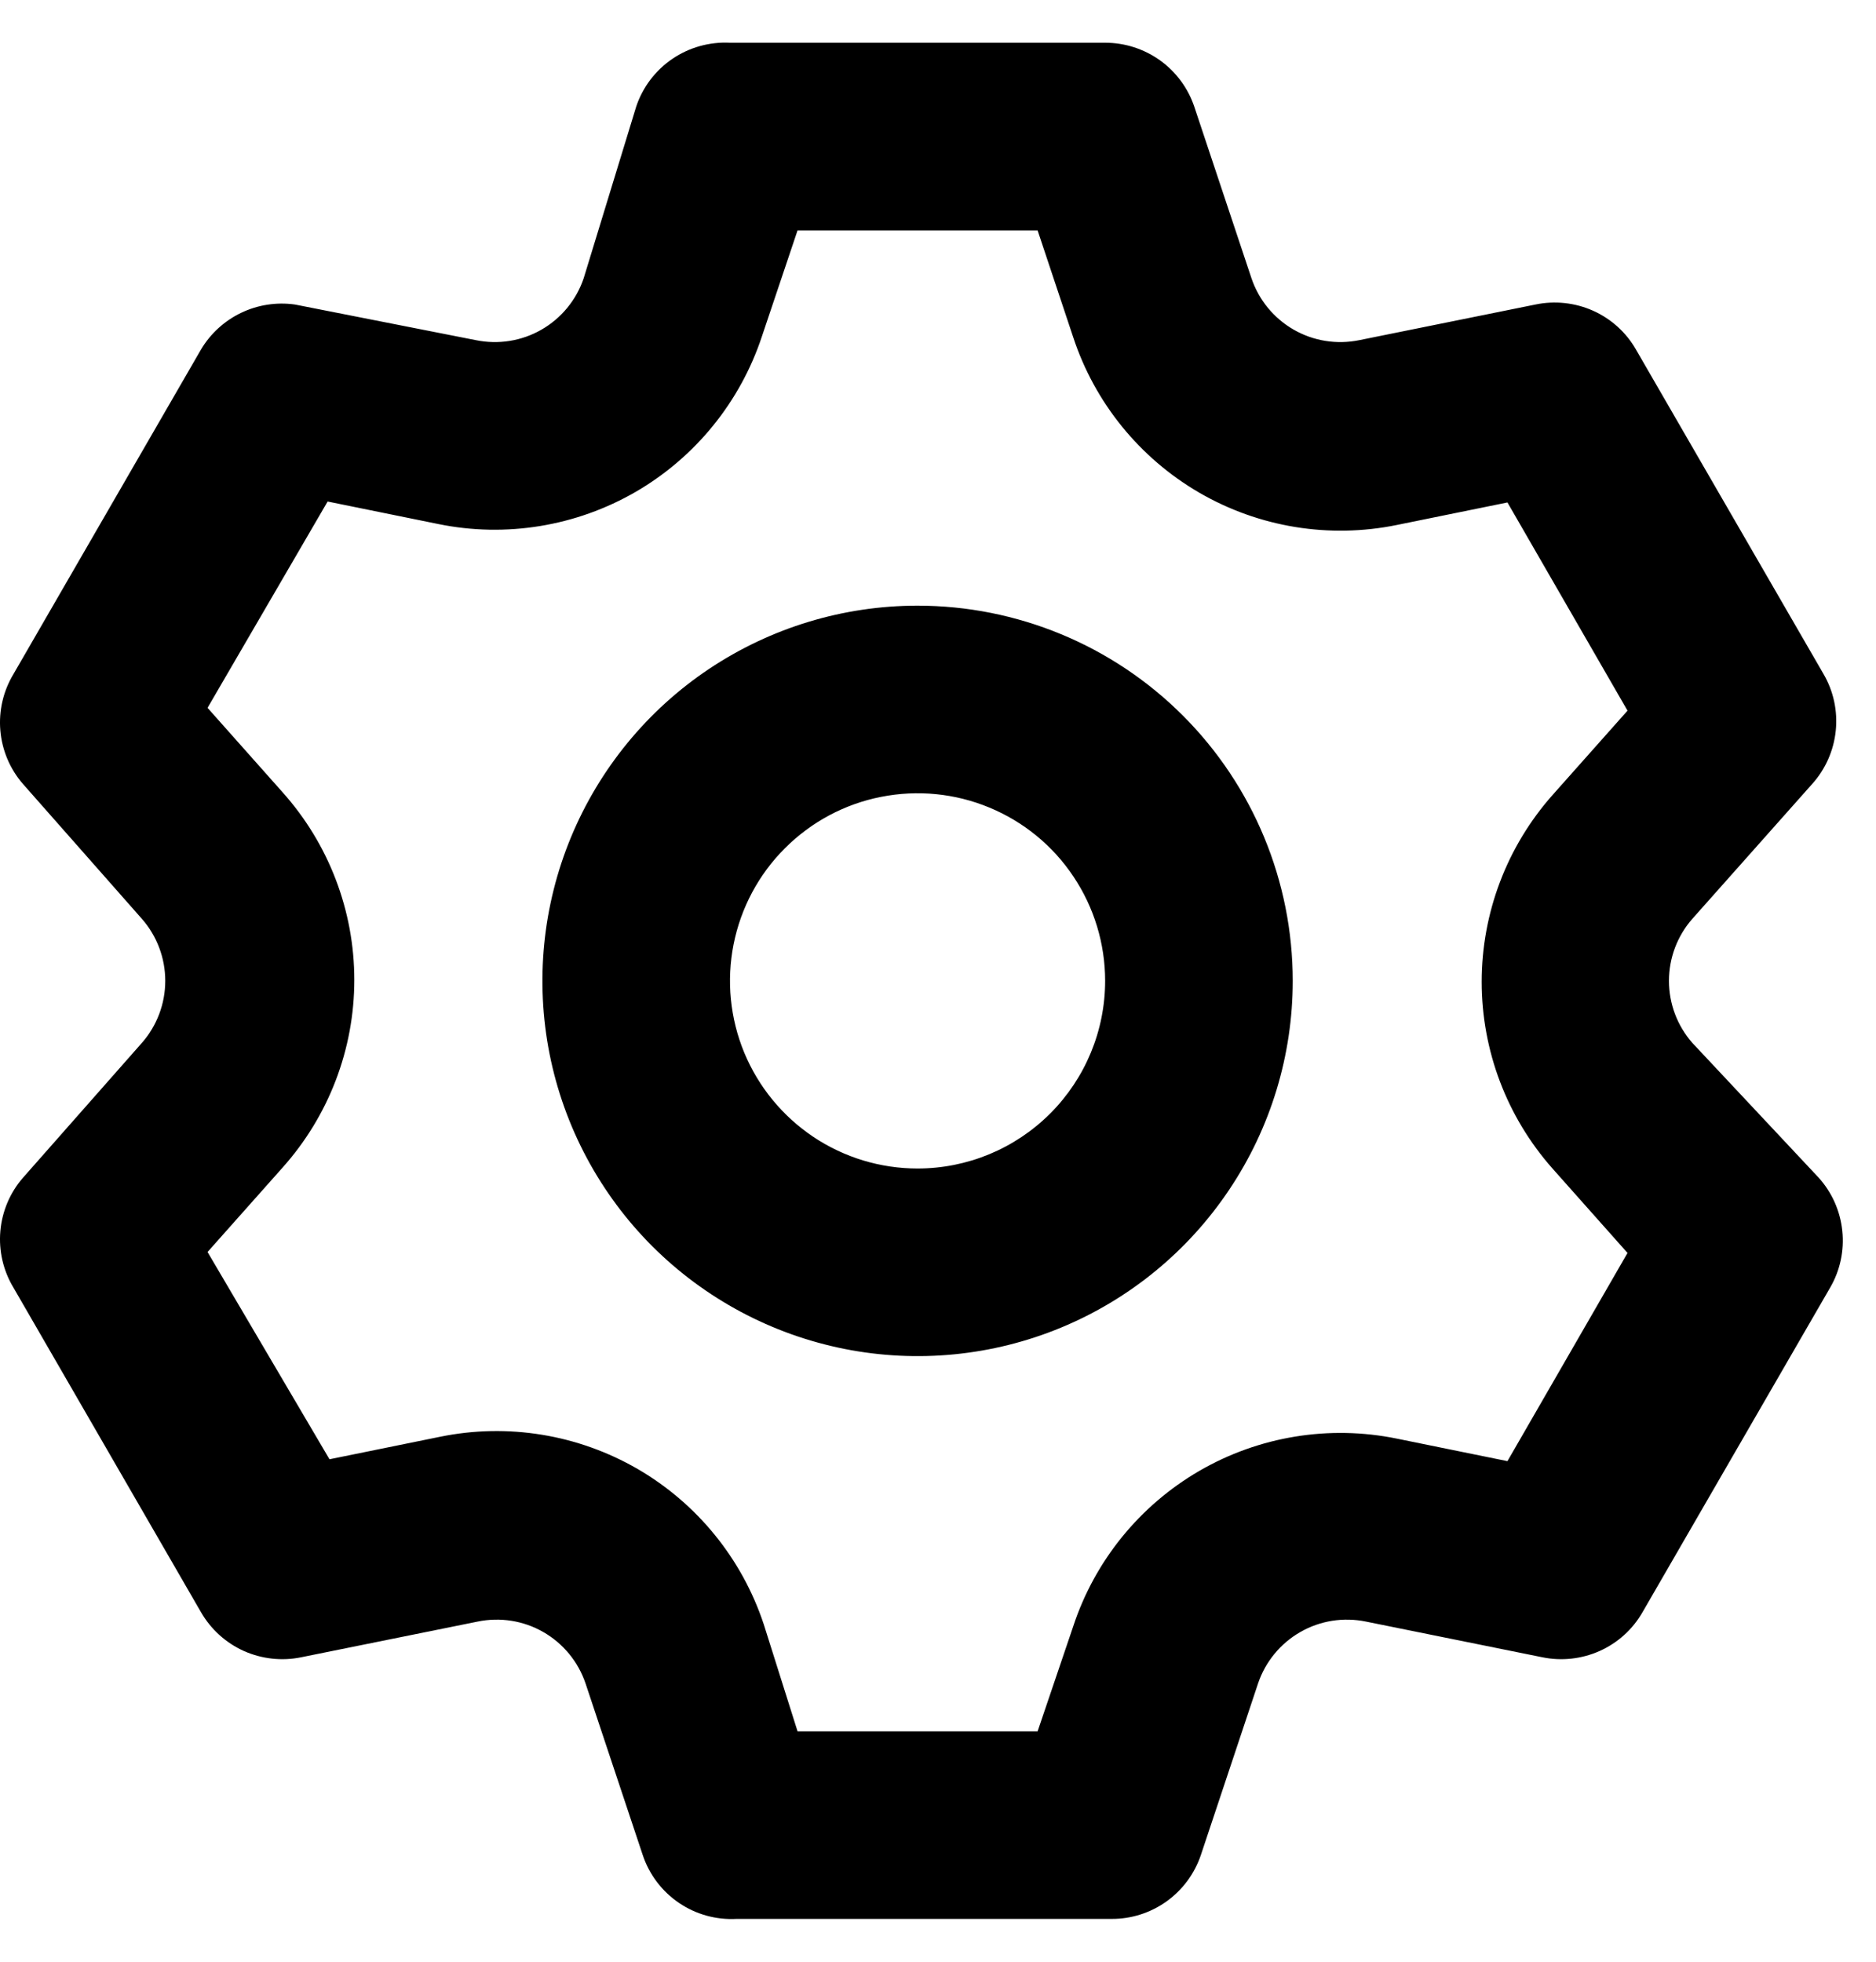 <svg width="22" height="23" viewBox="0 0 22 23" fill="none" xmlns="http://www.w3.org/2000/svg">
<path d="M19.845 12.226C19.669 12.025 19.572 11.767 19.572 11.5C19.572 11.233 19.669 10.975 19.845 10.774L21.253 9.19C21.408 9.017 21.504 8.8 21.528 8.568C21.552 8.337 21.502 8.104 21.385 7.903L19.185 4.098C19.07 3.897 18.894 3.738 18.682 3.643C18.471 3.549 18.235 3.523 18.008 3.57L15.941 3.988C15.678 4.042 15.404 3.999 15.171 3.865C14.938 3.731 14.762 3.517 14.676 3.262L14.005 1.249C13.931 1.031 13.79 0.841 13.603 0.707C13.415 0.573 13.191 0.501 12.96 0.501H8.561C8.321 0.489 8.083 0.555 7.885 0.69C7.686 0.825 7.537 1.022 7.461 1.249L6.845 3.262C6.759 3.517 6.583 3.731 6.35 3.865C6.117 3.999 5.843 4.042 5.58 3.988L3.457 3.57C3.242 3.54 3.023 3.574 2.827 3.668C2.632 3.762 2.468 3.911 2.357 4.098L0.158 7.903C0.038 8.102 -0.016 8.334 0.004 8.565C0.024 8.796 0.116 9.015 0.268 9.19L1.665 10.774C1.841 10.975 1.938 11.233 1.938 11.5C1.938 11.767 1.841 12.025 1.665 12.226L0.268 13.81C0.116 13.985 0.024 14.204 0.004 14.435C-0.016 14.666 0.038 14.898 0.158 15.097L2.357 18.902C2.473 19.103 2.649 19.262 2.86 19.357C3.072 19.451 3.308 19.477 3.534 19.43L5.602 19.012C5.865 18.958 6.139 19.001 6.372 19.135C6.605 19.269 6.781 19.483 6.867 19.738L7.538 21.751C7.614 21.978 7.763 22.175 7.962 22.31C8.16 22.445 8.398 22.511 8.638 22.498H13.037C13.268 22.499 13.492 22.427 13.68 22.293C13.867 22.159 14.008 21.969 14.082 21.751L14.753 19.738C14.839 19.483 15.015 19.269 15.248 19.135C15.481 19.001 15.755 18.958 16.018 19.012L18.085 19.43C18.312 19.477 18.548 19.451 18.759 19.357C18.971 19.262 19.147 19.103 19.262 18.902L21.462 15.097C21.579 14.896 21.629 14.663 21.605 14.432C21.581 14.2 21.485 13.983 21.33 13.81L19.845 12.226ZM18.206 13.7L19.086 14.69L17.678 17.131L16.381 16.867C15.588 16.705 14.764 16.84 14.065 17.245C13.366 17.651 12.839 18.299 12.586 19.067L12.168 20.299H9.353L8.957 19.045C8.703 18.277 8.177 17.629 7.478 17.223C6.778 16.818 5.954 16.683 5.162 16.845L3.864 17.109L2.434 14.679L3.314 13.689C3.855 13.084 4.155 12.301 4.155 11.489C4.155 10.677 3.855 9.894 3.314 9.289L2.434 8.299L3.842 5.88L5.14 6.144C5.932 6.306 6.756 6.171 7.456 5.766C8.155 5.36 8.681 4.712 8.935 3.944L9.353 2.701H12.168L12.586 3.955C12.839 4.723 13.366 5.371 14.065 5.777C14.764 6.182 15.588 6.317 16.381 6.155L17.678 5.891L19.086 8.332L18.206 9.322C17.671 9.926 17.376 10.704 17.376 11.511C17.376 12.318 17.671 13.096 18.206 13.7ZM10.76 7.101C9.89 7.101 9.04 7.359 8.316 7.842C7.593 8.325 7.029 9.013 6.696 9.816C6.363 10.62 6.276 11.505 6.445 12.358C6.615 13.212 7.034 13.996 7.649 14.611C8.265 15.226 9.049 15.645 9.902 15.815C10.755 15.985 11.64 15.898 12.444 15.565C13.248 15.232 13.935 14.668 14.418 13.944C14.902 13.221 15.16 12.37 15.16 11.5C15.16 10.333 14.696 9.214 13.871 8.389C13.046 7.564 11.927 7.101 10.76 7.101ZM10.76 13.7C10.325 13.7 9.9 13.571 9.538 13.329C9.177 13.087 8.895 12.744 8.728 12.342C8.562 11.94 8.518 11.498 8.603 11.071C8.688 10.644 8.897 10.252 9.205 9.945C9.513 9.637 9.904 9.427 10.331 9.343C10.758 9.258 11.2 9.301 11.602 9.468C12.004 9.634 12.348 9.916 12.589 10.278C12.831 10.64 12.96 11.065 12.96 11.5C12.96 12.083 12.728 12.643 12.316 13.055C11.903 13.468 11.344 13.7 10.76 13.7Z" fill="black"/>
</svg>
